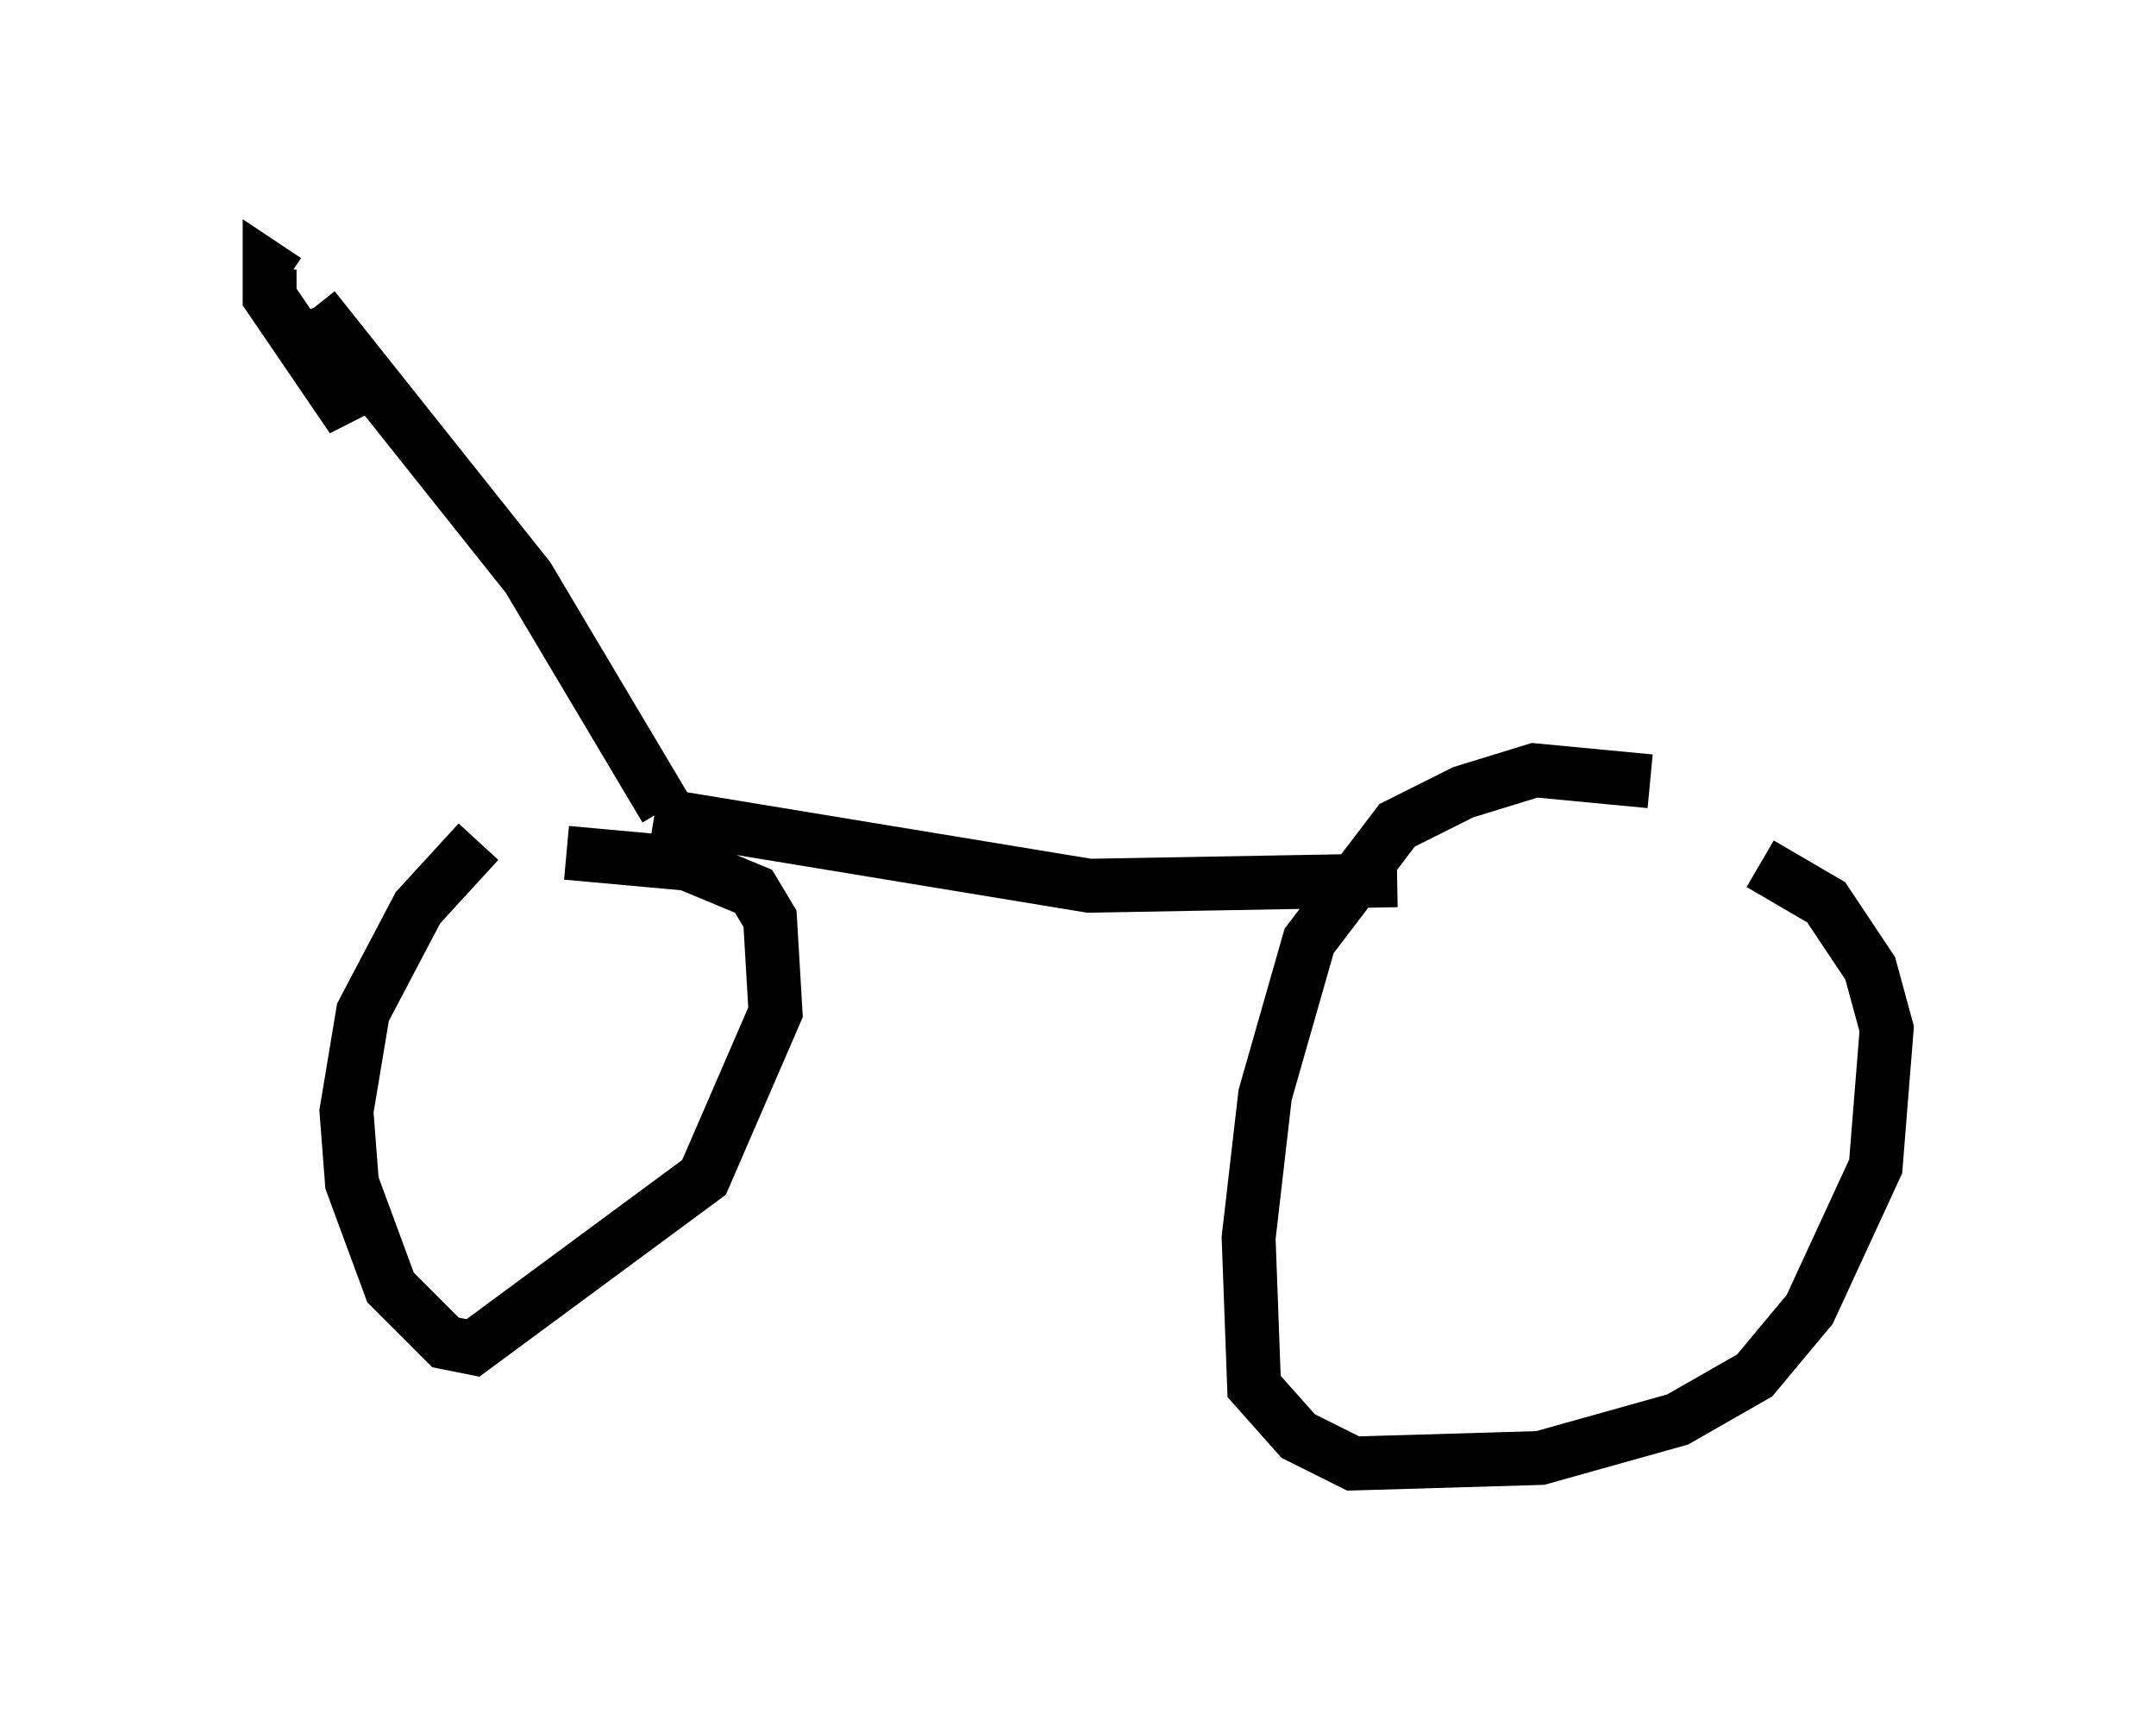 <?xml version="1.0" encoding="utf-8" ?>
<svg baseProfile="full" height="32.152" version="1.1" width="40.013" xmlns="http://www.w3.org/2000/svg" xmlns:ev="http://www.w3.org/2001/xml-events" xmlns:xlink="http://www.w3.org/1999/xlink"><defs /><rect fill="white" height="32.152" width="40.013" x="0" y="0" /><path d="M10.513, 14.698 m-1.633, 0.919 l-1.123, 1.225 -1.021, 1.94 l-0.306, 1.838 0.102, 1.327 l0.715, 1.94 1.021, 1.021 l0.51, 0.102 4.288, -3.165 l1.327, -3.063 -0.102, -1.735 l-0.306, -0.51 -1.225, -0.51 l-2.246, -0.204 m20.111, -1.327 l-2.144, -0.204 -1.327, 0.408 l-1.225, 0.613 -1.633, 2.144 l-0.817, 2.858 -0.306, 2.654 l0.102, 2.756 0.817, 0.919 l1.021, 0.51 3.471, -0.102 l2.552, -0.715 1.429, -0.817 l1.021, -1.225 1.225, -2.654 l0.204, -2.552 -0.306, -1.123 l-0.817, -1.225 -1.225, -0.715 m-20.519, -0.919 l8.065, 1.327 5.717, -0.102 m-13.577, -1.327 l-2.552, -4.288 -3.981, -5.002 m0.0, 0.0 l0.715, 2.042 -1.531, -2.246 l0.0, -0.51 0.306, 0.204 " fill="none" stroke="black" stroke-width="1" /></svg>